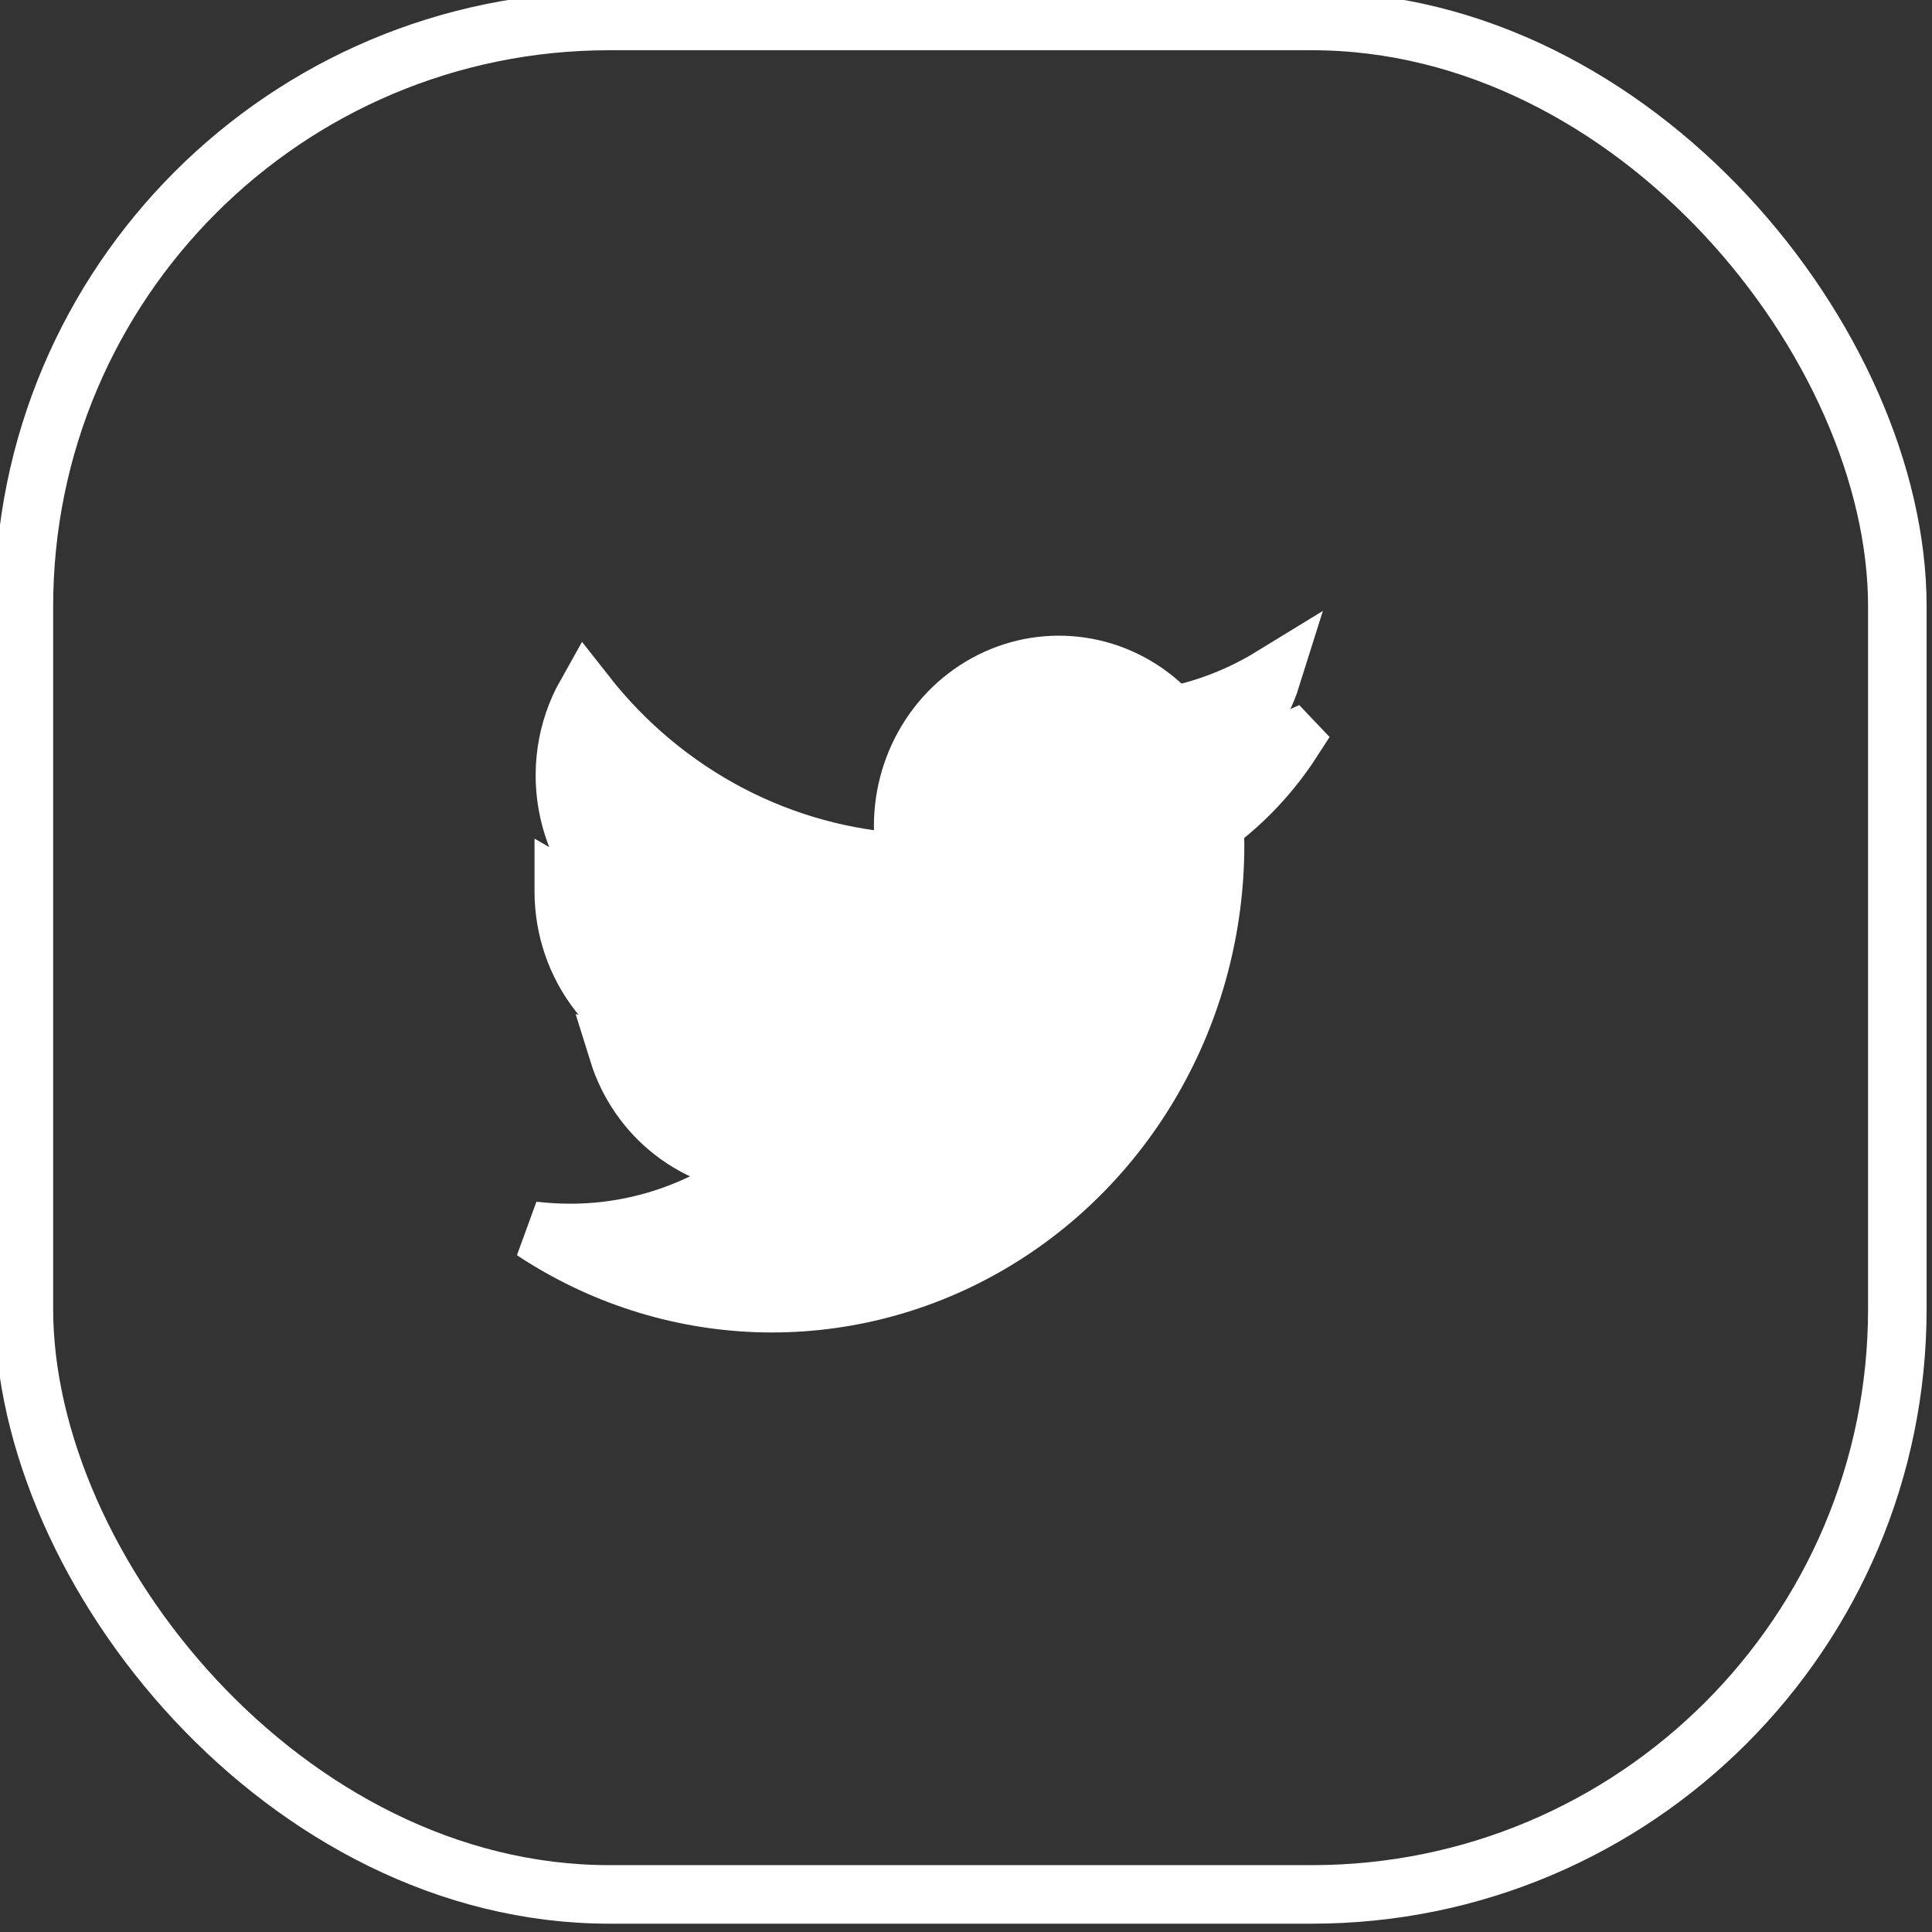 <svg width="33" height="33" viewBox="0 0 33 33" fill="none" xmlns="http://www.w3.org/2000/svg">
<rect x="0" y="0" width="33" height="33" fill="#333333" stroke="none"/>
<rect x="0.408" y="0.358" width="32" height="32" rx="10" stroke="white"/>
<path d="M22.076 12.647C21.591 12.87 21.076 13.017 20.548 13.082C21.104 12.737 21.52 12.196 21.72 11.558C21.196 11.879 20.623 12.105 20.025 12.226C19.66 11.824 19.187 11.544 18.667 11.424C18.146 11.304 17.603 11.348 17.108 11.551C16.612 11.754 16.186 12.107 15.887 12.563C15.587 13.019 15.427 13.558 15.427 14.11C15.427 14.321 15.45 14.531 15.495 14.737C14.437 14.682 13.402 14.398 12.457 13.903C11.512 13.407 10.678 12.712 10.01 11.861C9.669 12.467 9.565 13.184 9.718 13.867C9.87 14.549 10.269 15.146 10.832 15.535C10.411 15.522 9.998 15.404 9.63 15.191V15.225C9.63 15.86 9.842 16.476 10.23 16.968C10.618 17.46 11.158 17.799 11.76 17.927C11.531 17.989 11.296 18.02 11.06 18.02C10.891 18.02 10.723 18.004 10.558 17.972C10.728 18.519 11.059 18.997 11.505 19.339C11.95 19.682 12.488 19.873 13.043 19.884C12.099 20.648 10.936 21.062 9.738 21.06C9.527 21.06 9.316 21.047 9.106 21.023C10.249 21.781 11.569 22.206 12.926 22.255C14.283 22.303 15.627 21.973 16.818 21.299C18.01 20.624 19.004 19.631 19.696 18.422C20.389 17.214 20.754 15.835 20.754 14.43L20.746 14.074C21.269 13.685 21.72 13.202 22.077 12.648L22.076 12.647Z" fill="white" stroke="white"/>
</svg>
